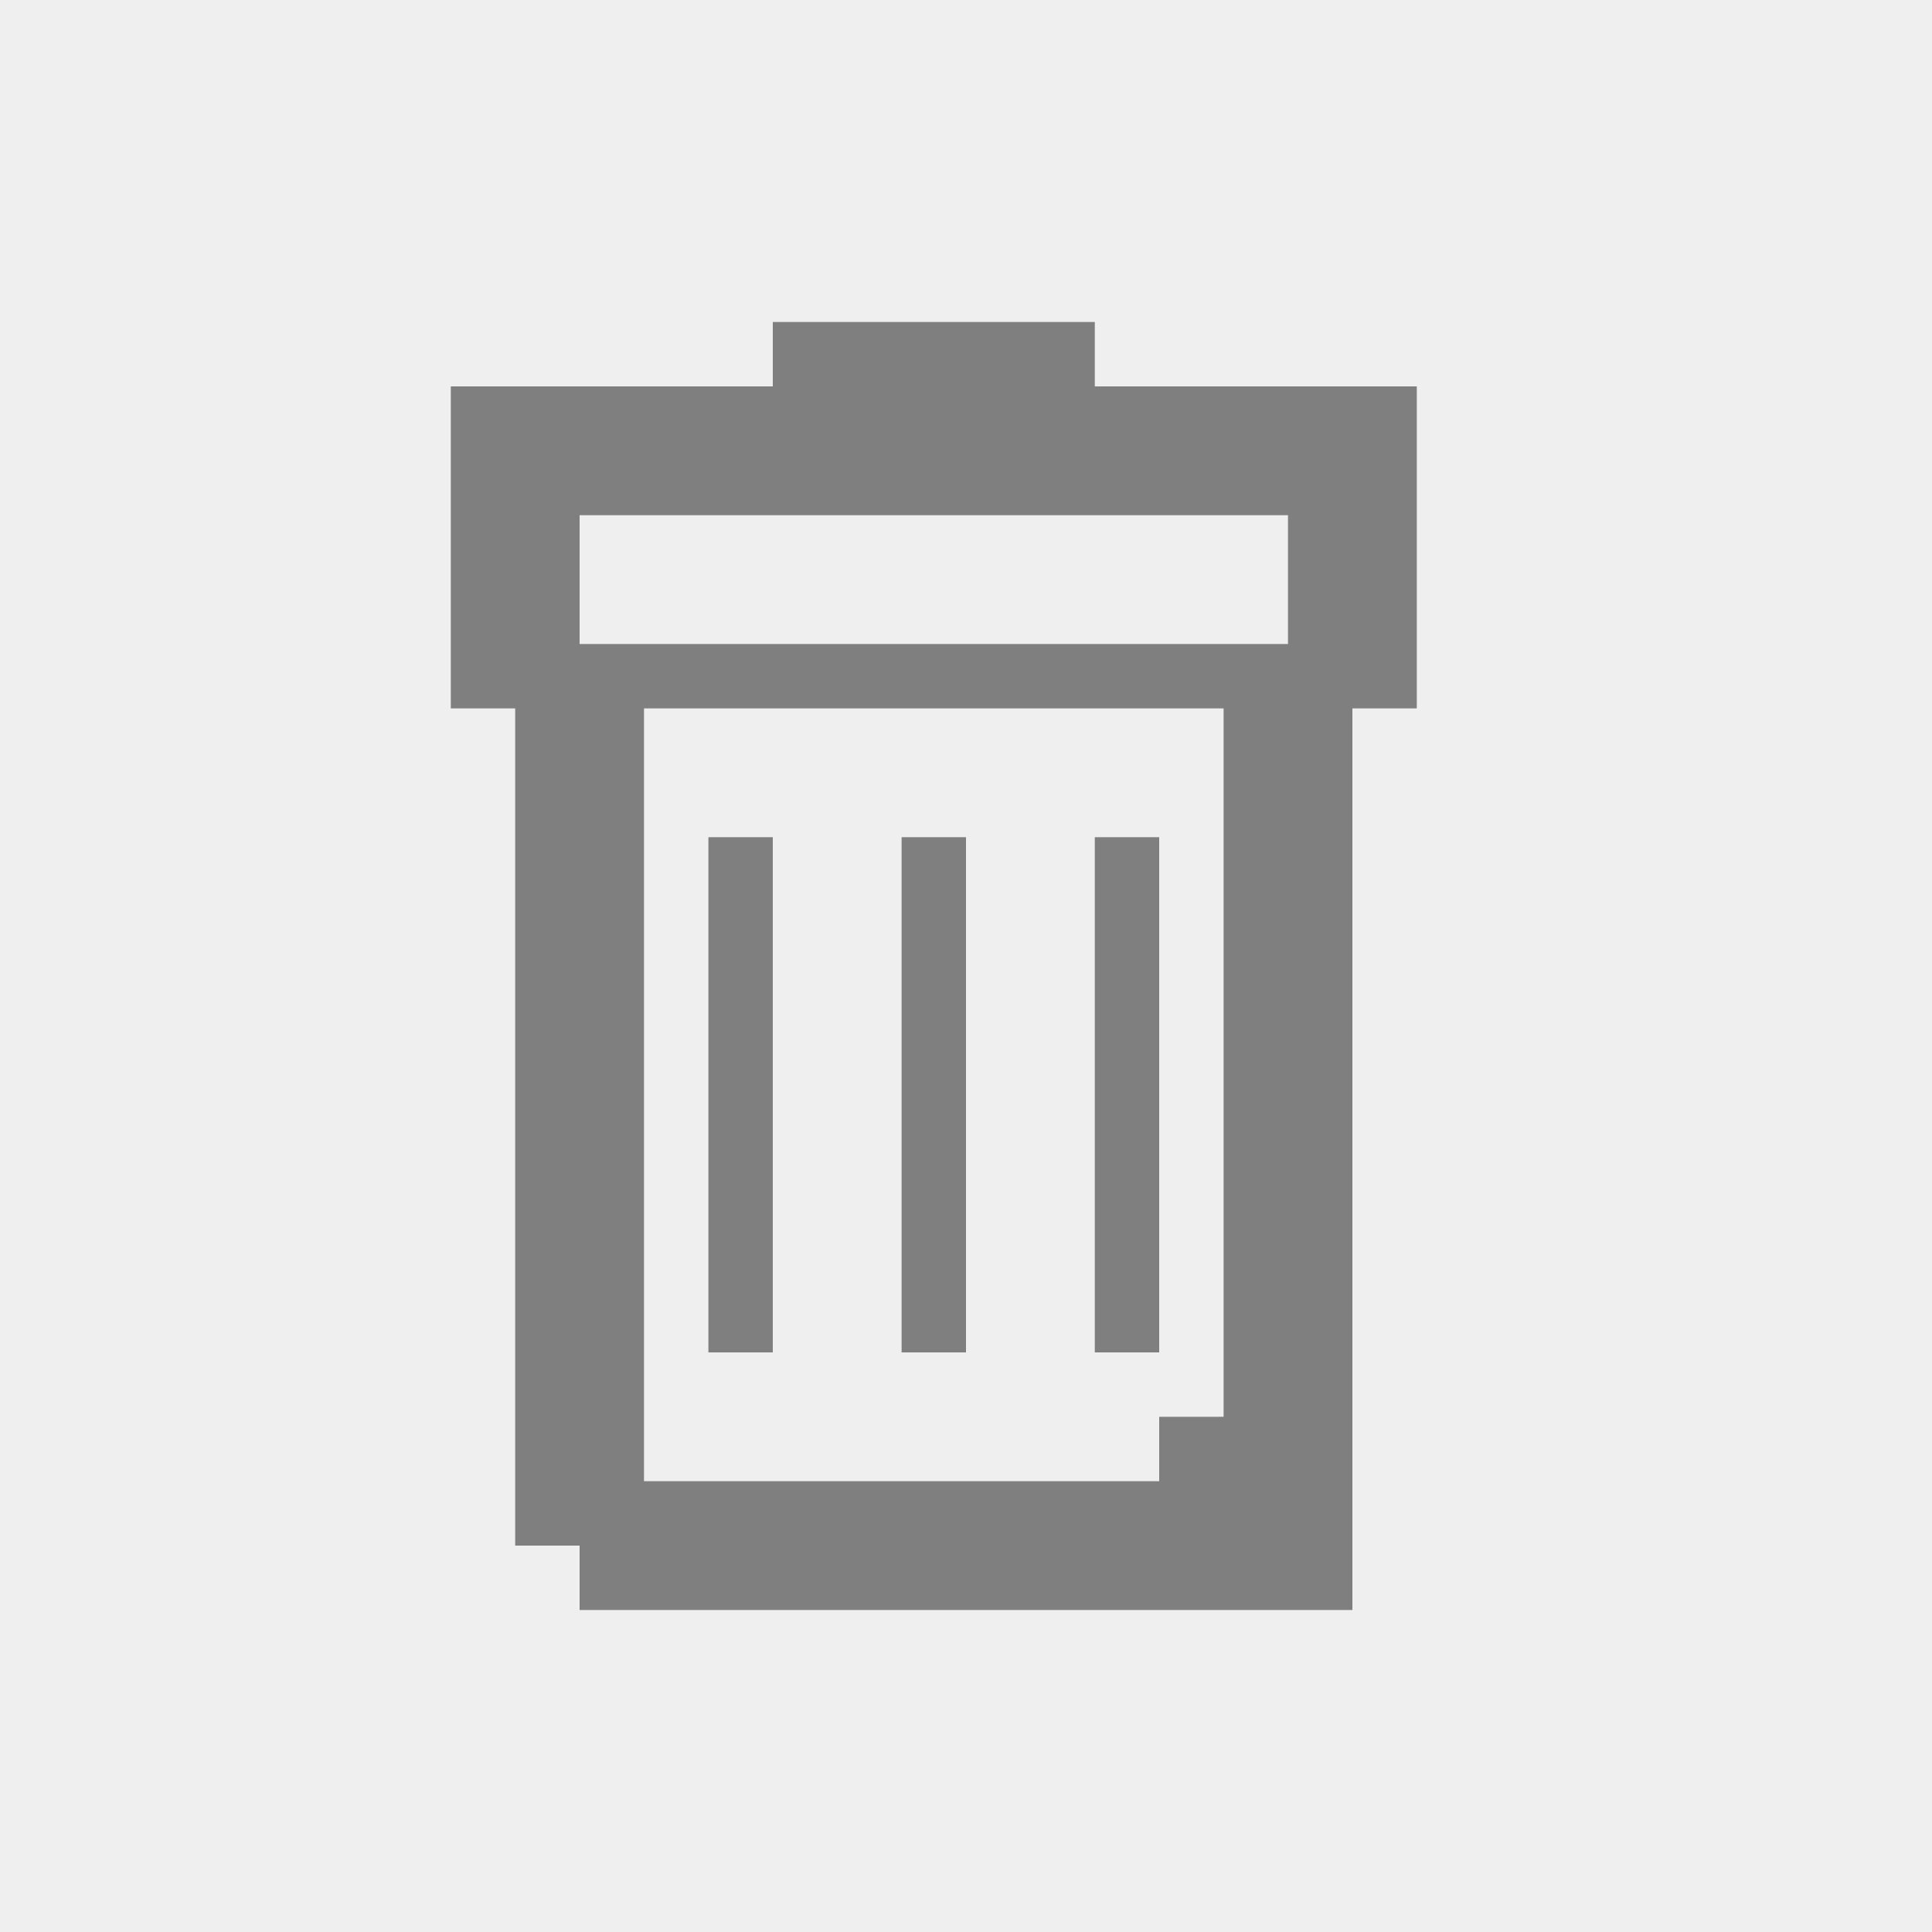 <?xml version="1.0" encoding="utf-8"?>
<!-- Generator: Adobe Illustrator 16.0.0, SVG Export Plug-In . SVG Version: 6.00 Build 0)  -->
<!DOCTYPE svg PUBLIC "-//W3C//DTD SVG 1.1//EN" "http://www.w3.org/Graphics/SVG/1.1/DTD/svg11.dtd">
<svg version="1.1" id="Layer_1" xmlns="http://www.w3.org/2000/svg" xmlns:xlink="http://www.w3.org/1999/xlink" x="0px" y="0px"
	 width="30px" height="30px" viewBox="-0.5 0.5 30 30" enable-background="new -0.5 0.5 30 30" xml:space="preserve">
<rect x="-0.5" y="0.5" width="30" height="30" fill="#333333" stroke="none"/>
<g id="Layer_2" opacity="0.92">
	<rect x="-0.5" y="0.5" fill="#FFFFFF" width="30" height="30"/>
</g>
<g id="Layer_3">
	<g>
		<path fill="#7F7F7F" d="M20.5,6.5h-1h-3v-1h-5v1h-3h-1h-1v4v1h1v11v2h1v1h9h2h1v-3v-11h1v-1v-4H20.5z M8.5,8.5h11v2h-11V8.5z
			 M18.5,22.5h-1v1h-8v-1v-11h9V22.5z"/>
		<rect x="16.5" y="13.5" fill="#7F7F7F" width="1" height="8"/>
		<rect x="13.5" y="13.5" fill="#7F7F7F" width="1" height="8"/>
		<rect x="10.5" y="13.5" fill="#7F7F7F" width="1" height="8"/>
	</g>
</g>
</svg>
